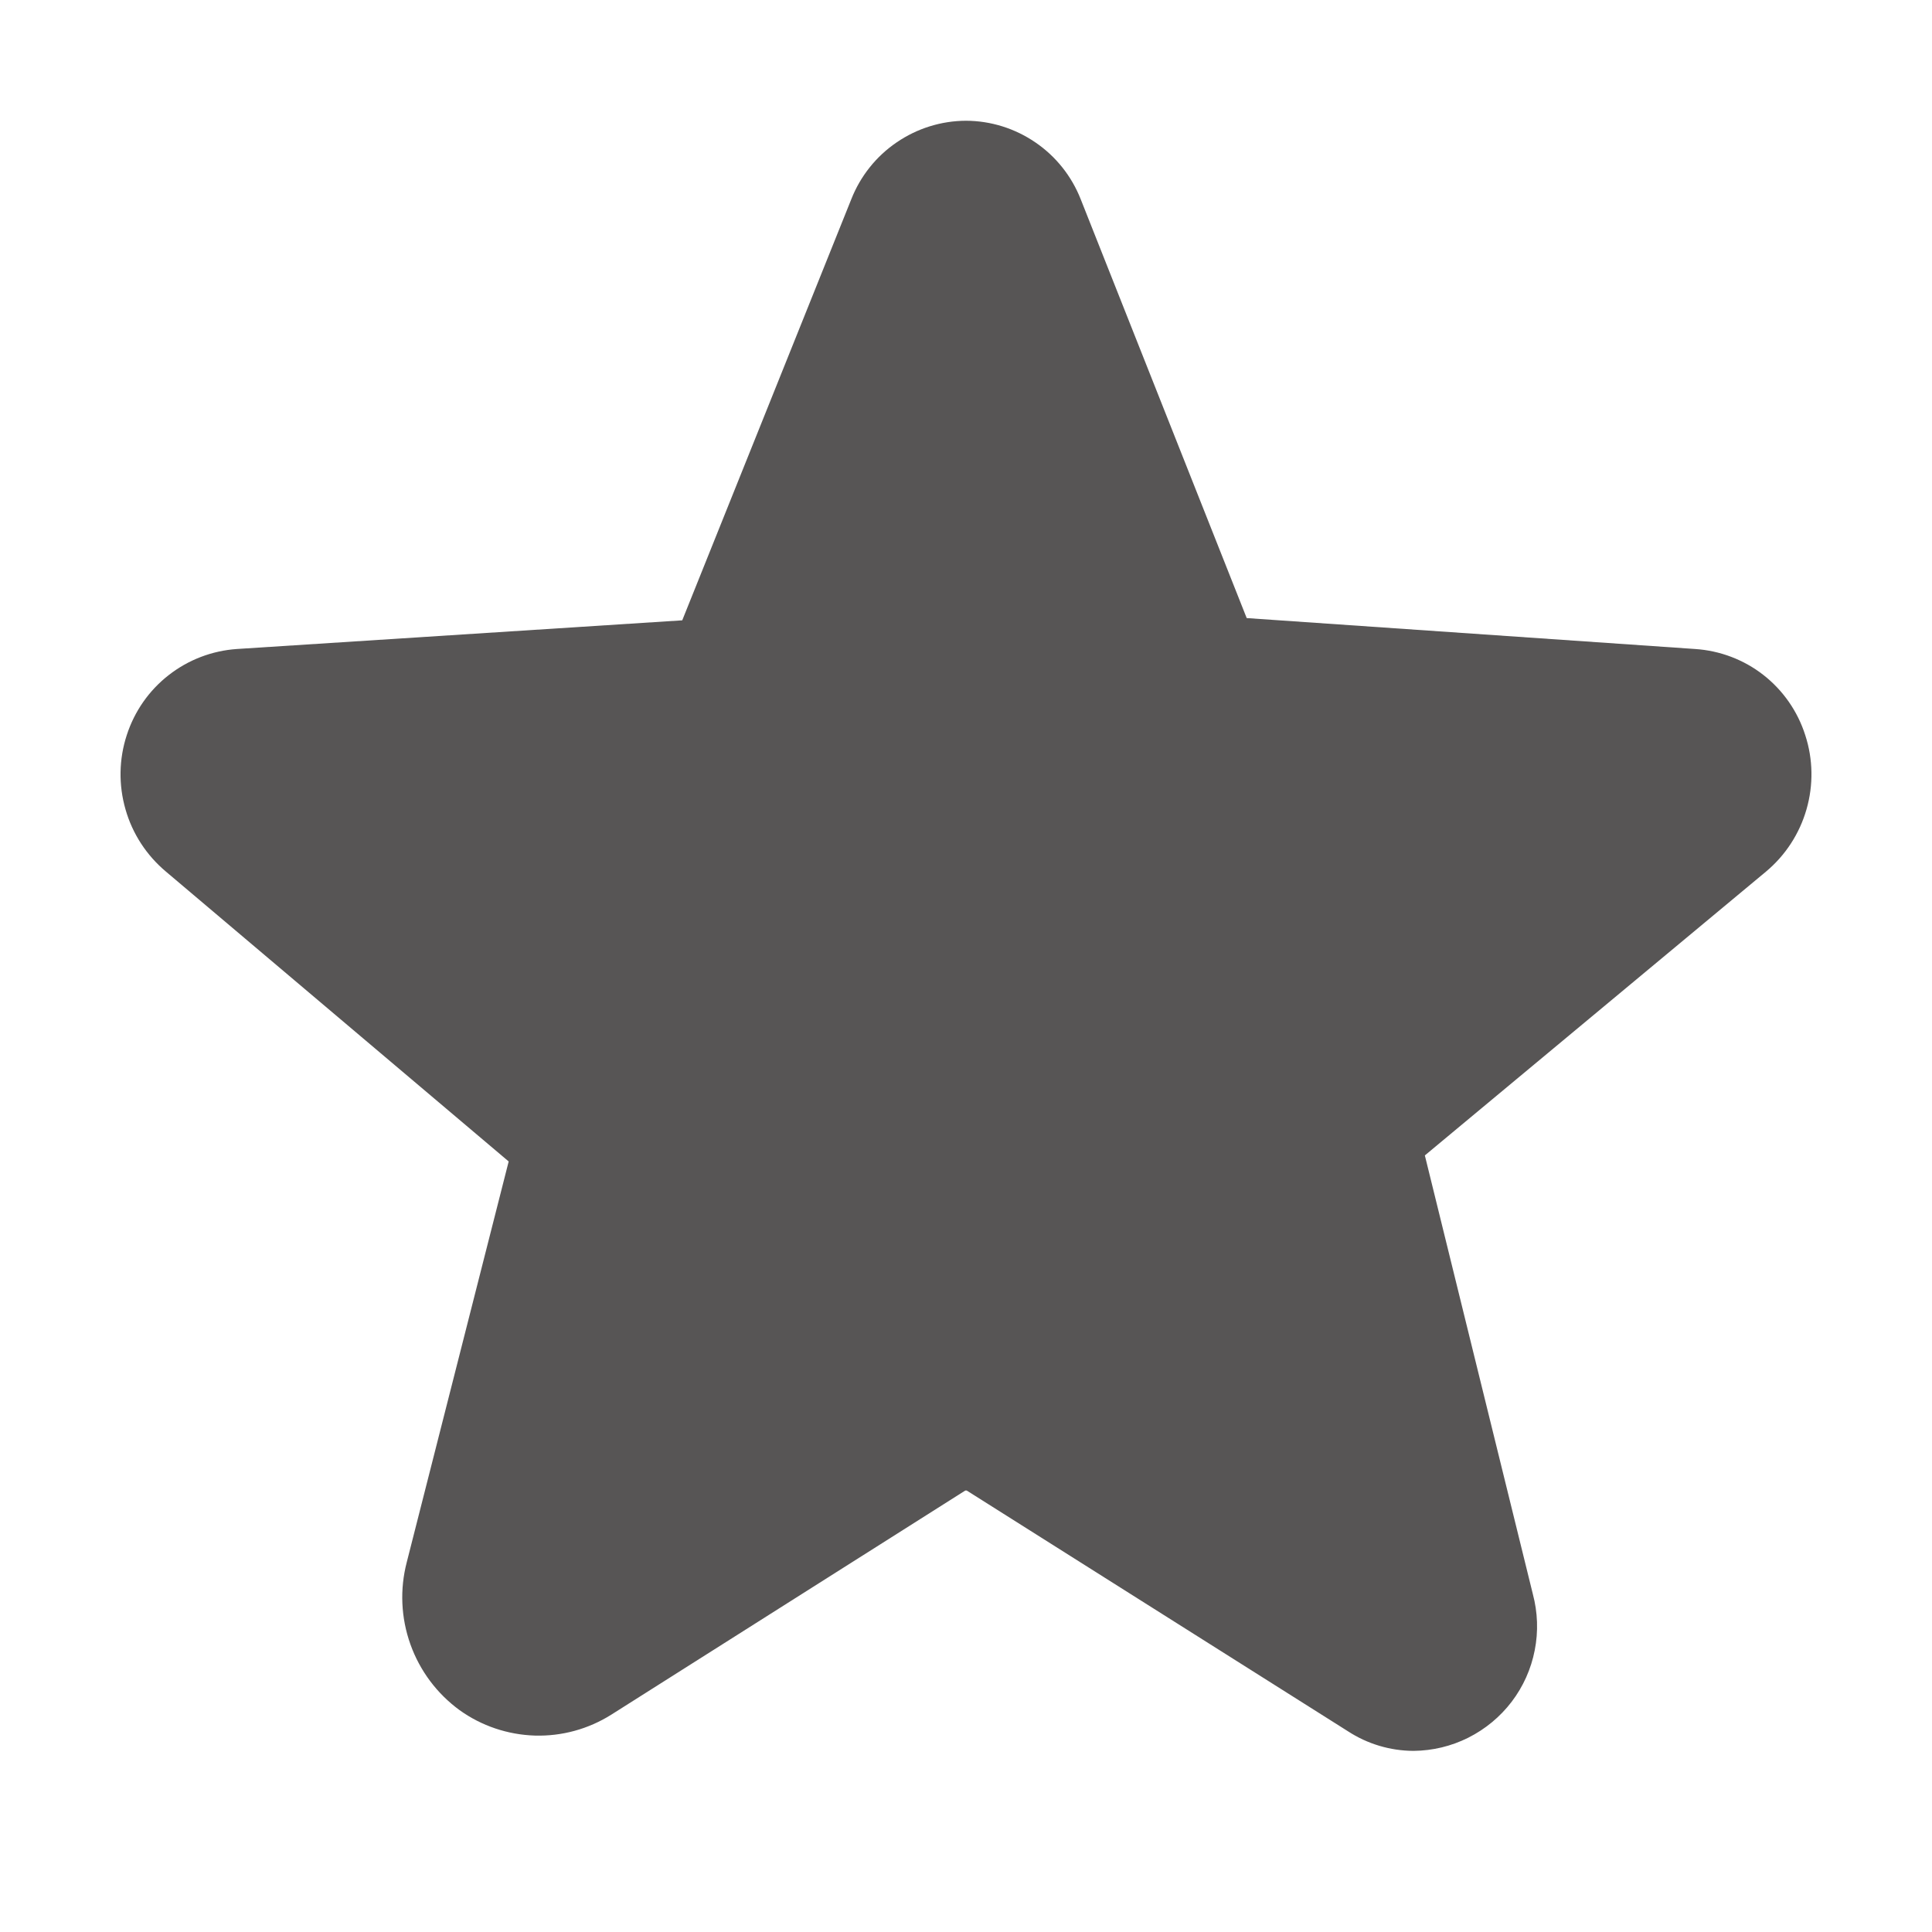 <svg width="24" height="24" viewBox="0 0 24 24" fill="none" xmlns="http://www.w3.org/2000/svg">
<path d="M21.937 10.828L17.7 14.353L19.041 19.8C19.102 20.028 19.111 20.268 19.065 20.5C19.02 20.732 18.922 20.951 18.779 21.139C18.636 21.327 18.451 21.48 18.24 21.586C18.029 21.692 17.796 21.748 17.559 21.75C17.27 21.749 16.986 21.664 16.744 21.506L12.009 18.516H11.991L7.594 21.3C7.31 21.479 6.979 21.57 6.643 21.56C6.307 21.549 5.982 21.44 5.709 21.244C5.428 21.039 5.215 20.754 5.098 20.426C4.981 20.098 4.965 19.743 5.053 19.406L6.319 14.428L2.062 10.828C1.821 10.626 1.645 10.357 1.559 10.054C1.472 9.752 1.477 9.43 1.575 9.131C1.67 8.837 1.851 8.577 2.095 8.387C2.339 8.196 2.635 8.083 2.944 8.062L8.475 7.706L10.575 2.475C10.688 2.188 10.884 1.942 11.138 1.769C11.392 1.595 11.692 1.501 12 1.5C12.308 1.501 12.608 1.595 12.862 1.769C13.116 1.942 13.312 2.188 13.425 2.475L15.487 7.678L21.056 8.062C21.365 8.082 21.662 8.194 21.906 8.385C22.15 8.576 22.331 8.836 22.425 9.131C22.523 9.43 22.528 9.752 22.441 10.054C22.354 10.357 22.179 10.626 21.937 10.828Z" fill="#575555"/>
</svg>
